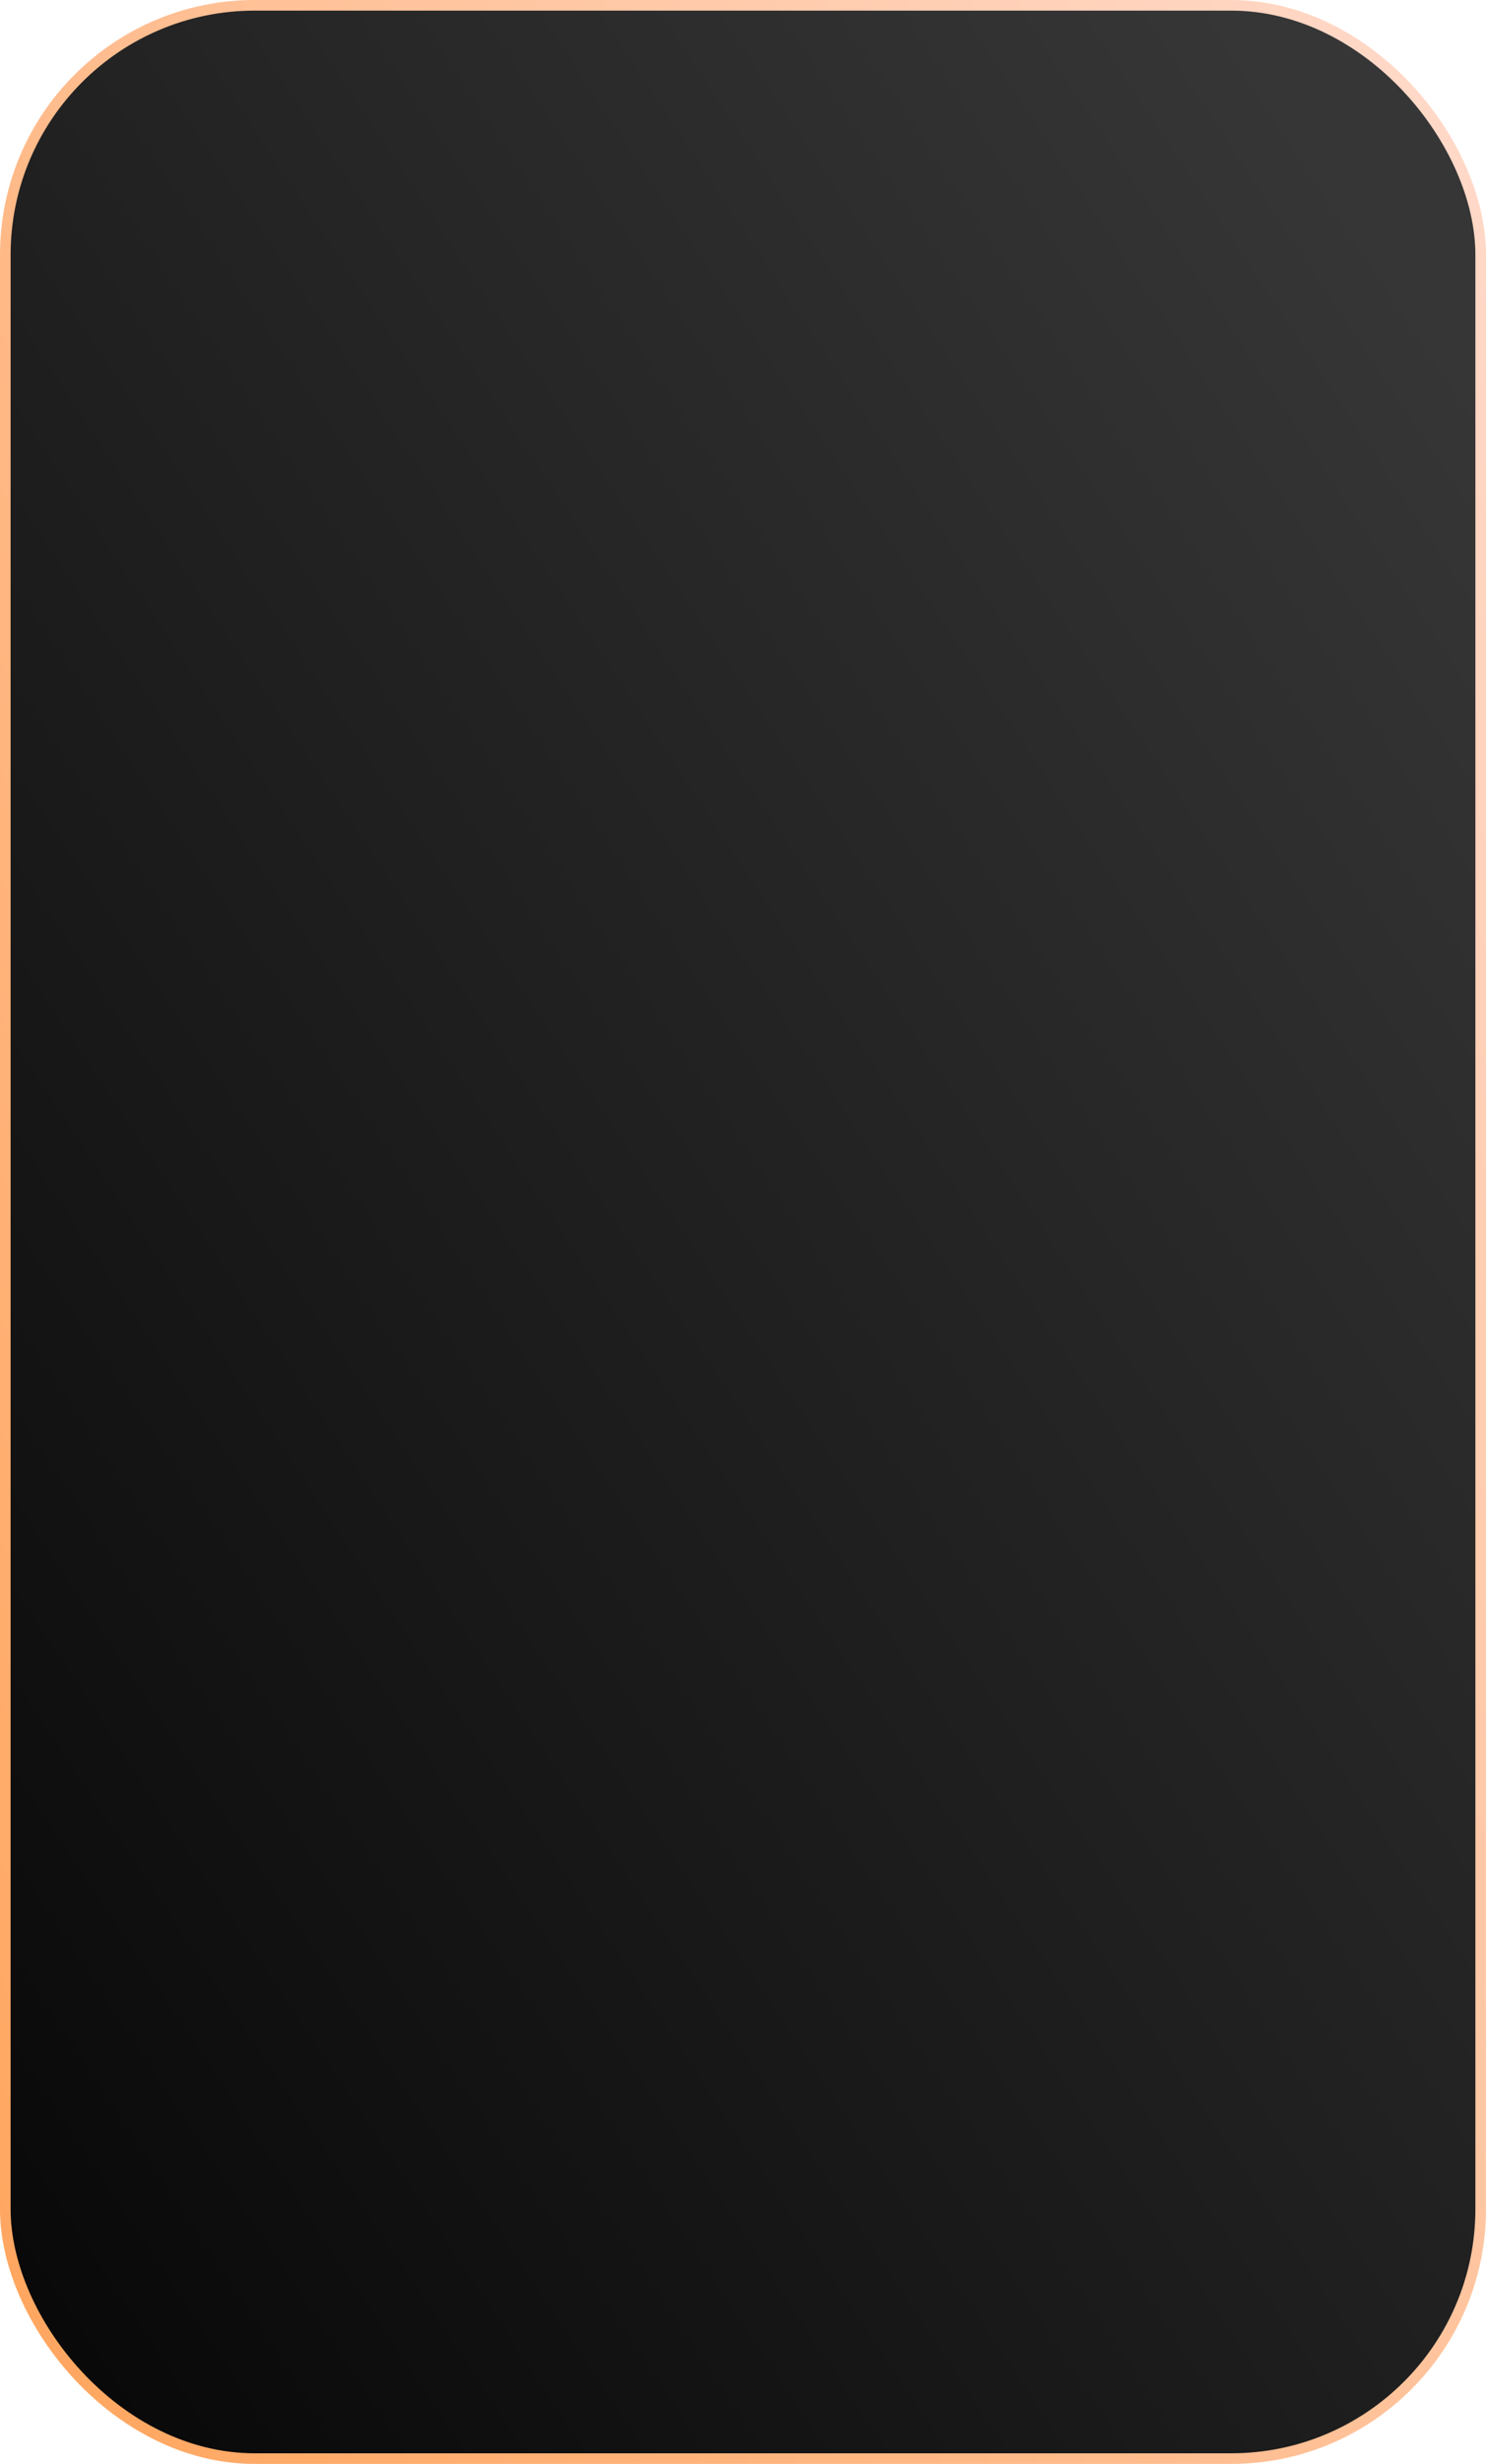 <svg width="280" height="464" viewBox="0 0 280 464" fill="none" xmlns="http://www.w3.org/2000/svg">
<rect x="1" y="1" width="278" height="462" rx="47" fill="url(#paint0_linear)" stroke="url(#paint1_linear)" stroke-width="2"/>
<defs>
<linearGradient id="paint0_linear" x1="51.311" y1="655.691" x2="477.921" y2="373.023" gradientUnits="userSpaceOnUse">
<stop/>
<stop offset="1" stop-color="#363636"/>
</linearGradient>
<linearGradient id="paint1_linear" x1="235.683" y1="-97.026" x2="-169.144" y2="81.622" gradientUnits="userSpaceOnUse">
<stop stop-color="#FFDACB"/>
<stop offset="1" stop-color="#FFA55D"/>
</linearGradient>
</defs>
</svg>
